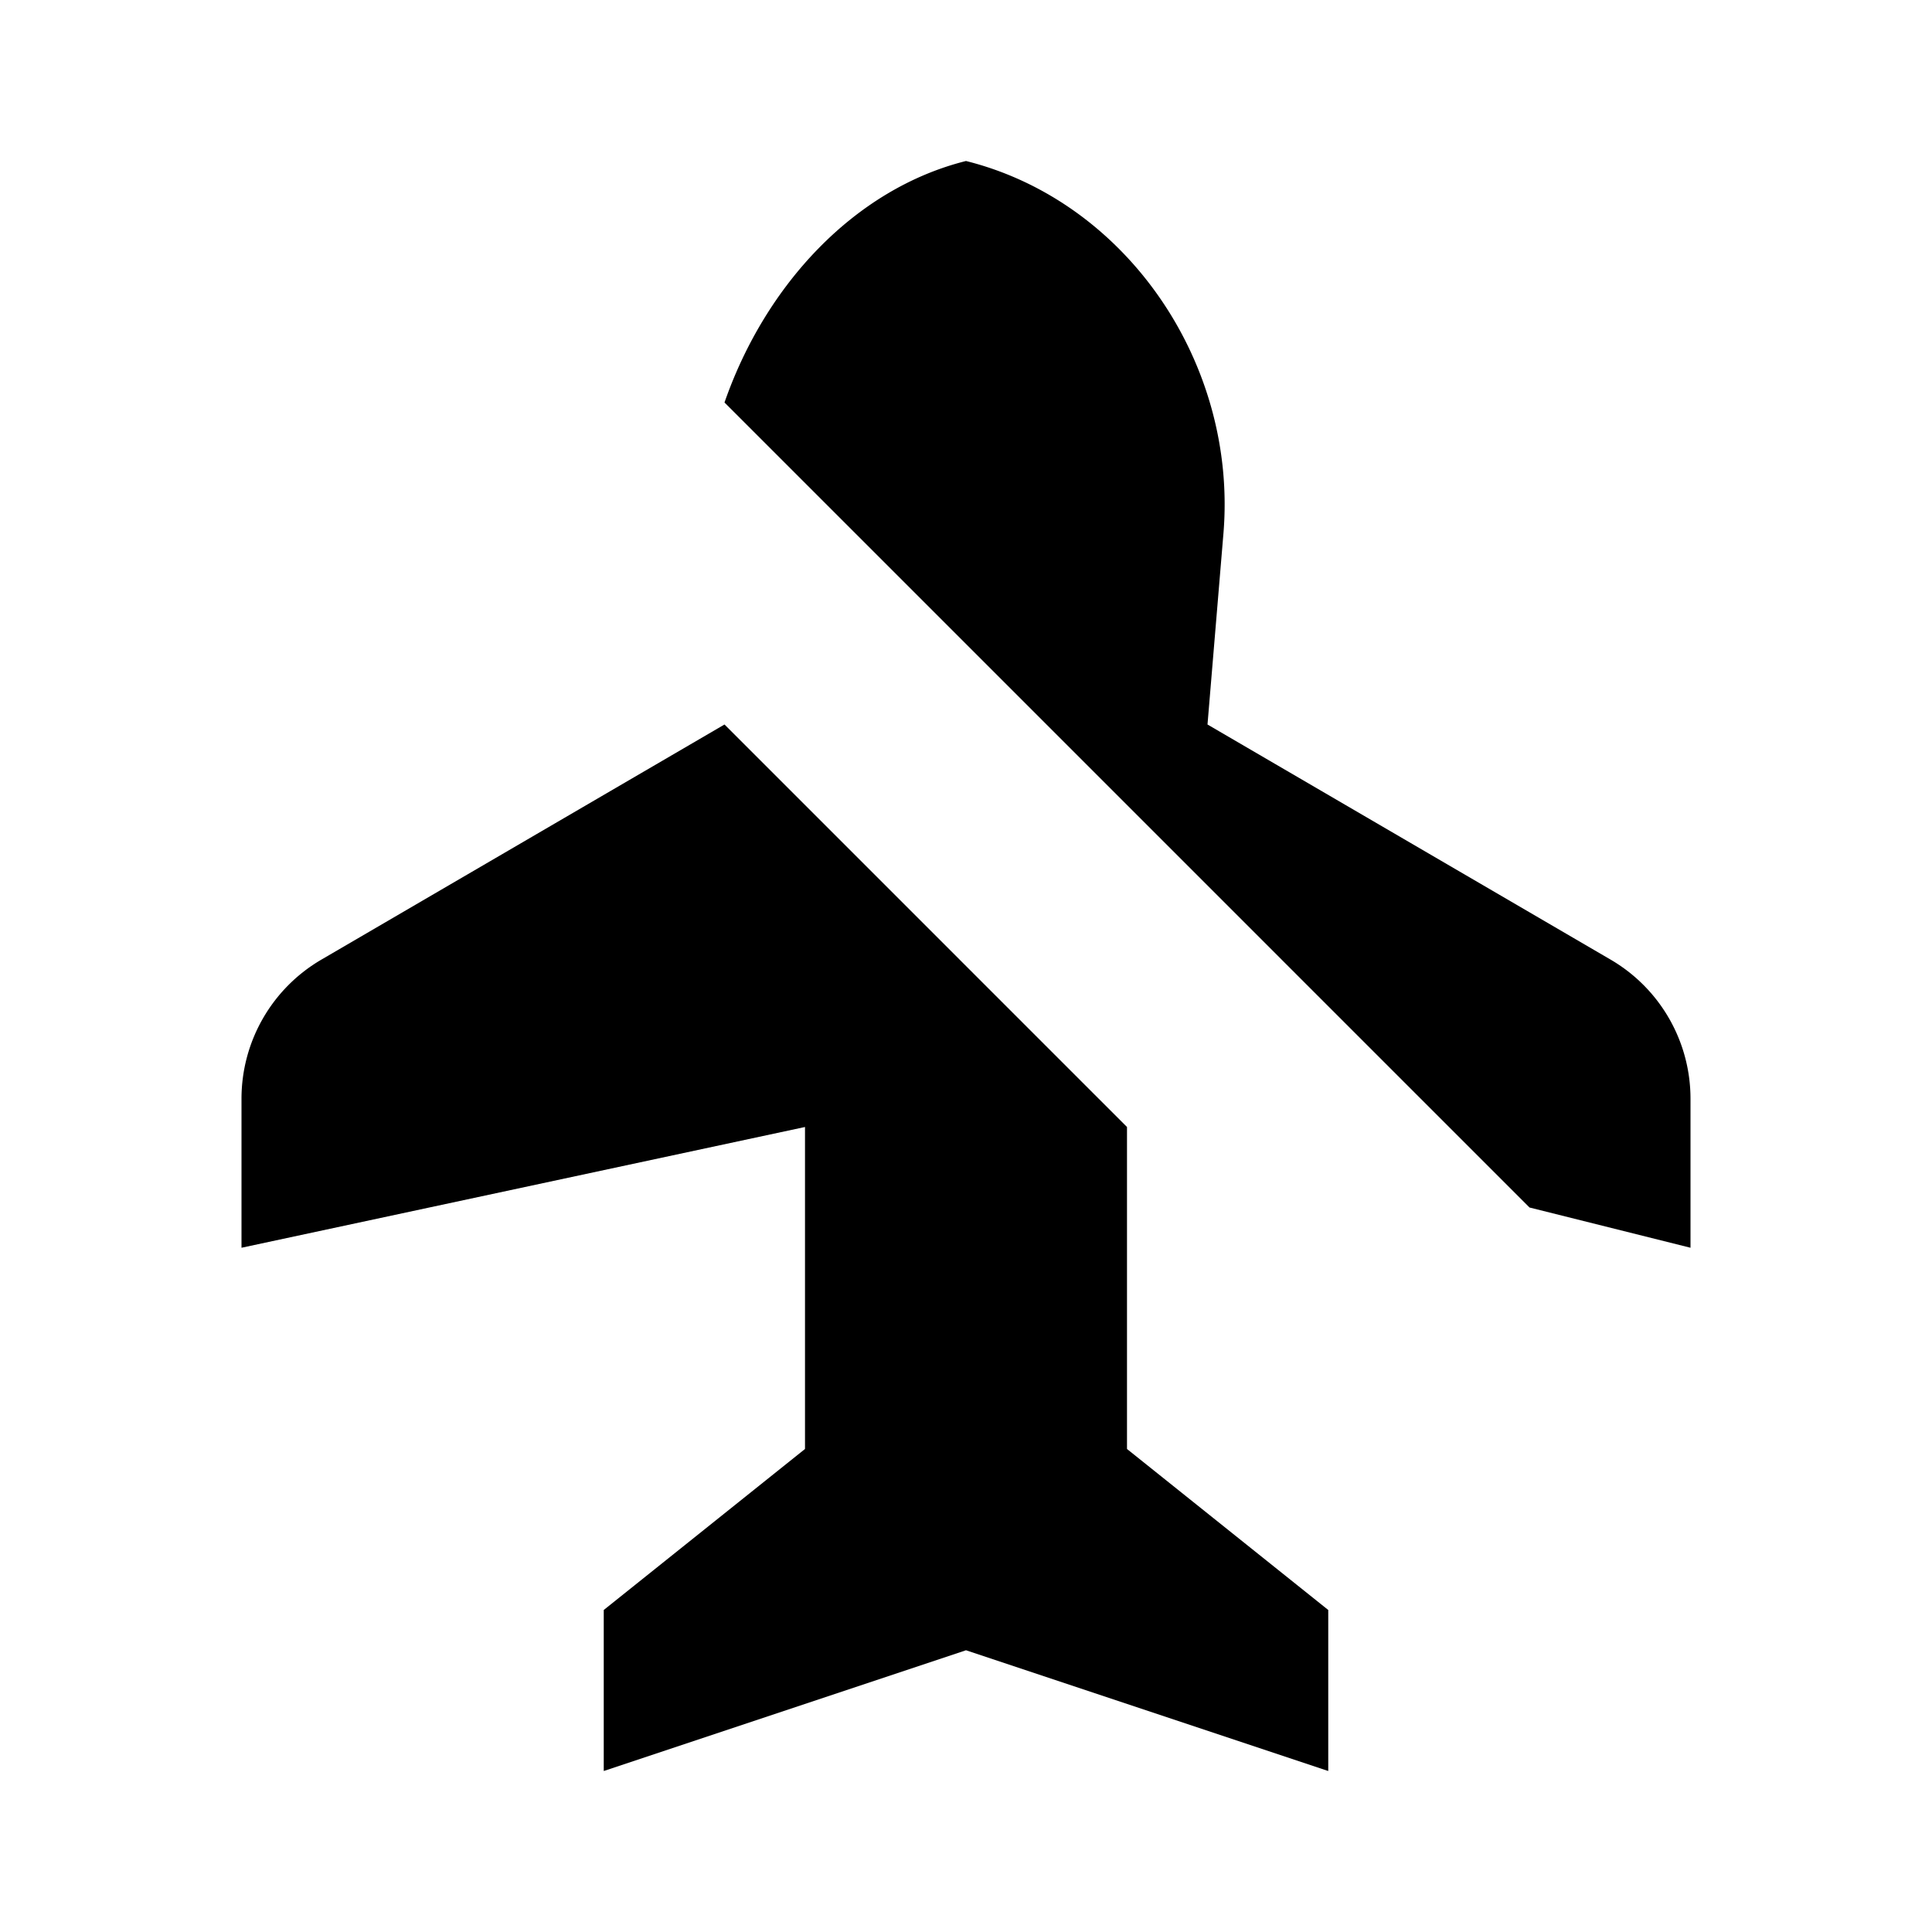 <svg xmlns="http://www.w3.org/2000/svg" viewBox="0 0 24 24"><path d="m9 9-5.008 2.921A2 2 0 0 0 3 13.65V15.5l7-1.5v4l-2.5 2v2l4.5-1.5 4.5 1.5v-2L14 18v-4M9 5c.508-1.462 1.617-2.654 3-3 2 .5 3.373 2.52 3.198 4.627L15 9l5.008 2.921A2 2 0 0 1 21 13.65V15.5l-2-.5M2 2l20 20"/></svg>